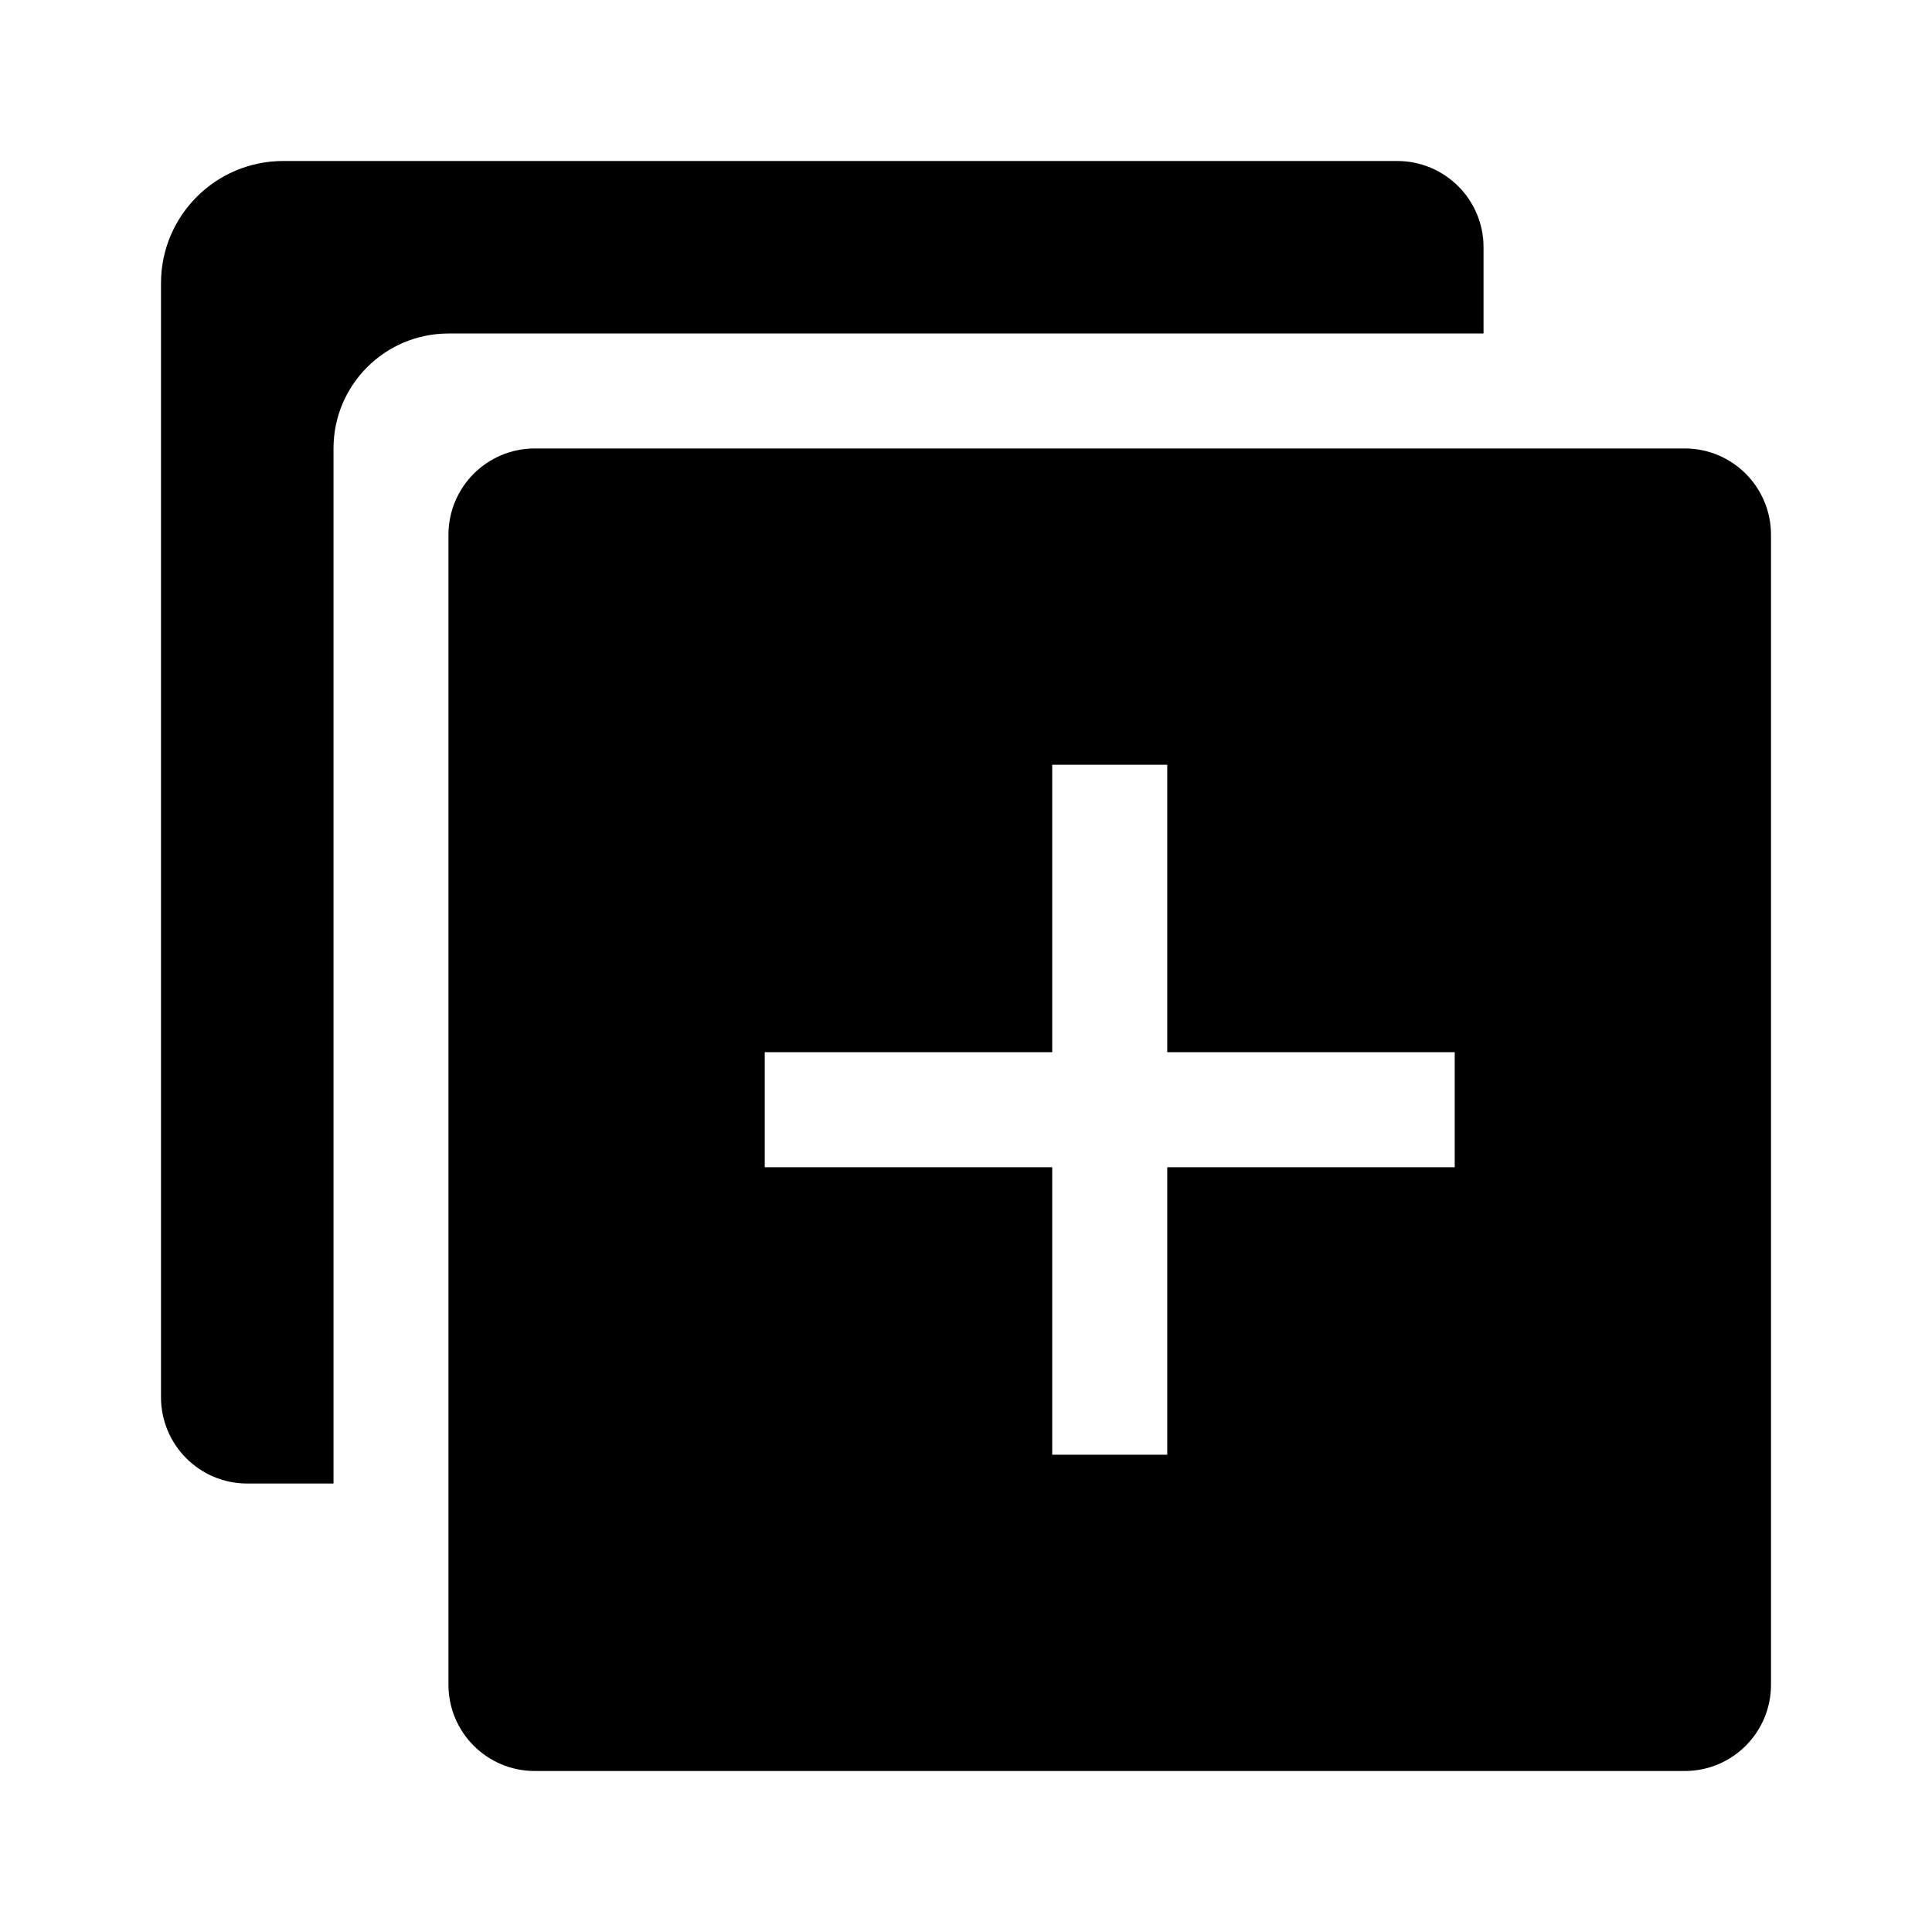 <?xml version="1.0" encoding="UTF-8"?>
<svg width="24px" height="24px" viewBox="0 0 24 24" version="1.1" xmlns="http://www.w3.org/2000/svg" xmlns:xlink="http://www.w3.org/1999/xlink">
    <title>VSQUARE/4) Icons/duplicate/duplicate_sharp</title>
    <g id="VSQUARE_Symbols" stroke="none" stroke-width="1" fill="none" fill-rule="evenodd">
        <g id="VSQUARE/4)-Icons/duplicate/duplicate_sharp">
            <rect id="Rectangle" x="0" y="0" width="24" height="24"></rect>
            <path d="M20.929,5.571 C21.52,5.571 22,6.051 22,6.643 L22,6.643 L22,20.929 C22,21.52 21.52,22 20.929,22 L20.929,22 L6.643,22 C6.051,22 5.571,21.52 5.571,20.929 L5.571,20.929 L5.571,6.643 C5.571,6.051 6.051,5.571 6.643,5.571 L6.643,5.571 Z M17.357,2 C17.949,2 18.429,2.48 18.429,3.071 L18.429,3.071 L18.429,4.143 L5.571,4.143 C4.782,4.143 4.143,4.782 4.143,5.571 L4.143,5.571 L4.143,18.429 L3.071,18.429 C2.48,18.429 2,17.949 2,17.357 L2,17.357 L2,3.518 C2,2.68 2.68,2 3.518,2 L3.518,2 Z M14.5,9.5 L13.071,9.5 L13.071,13.071 L9.5,13.071 L9.5,14.5 L13.071,14.5 L13.071,18.071 L14.5,18.071 L14.5,14.5 L18.071,14.5 L18.071,13.071 L14.5,13.071 L14.5,9.5 Z" id="Combined-Shape" fill="#000000" fill-rule="nonzero"></path>
        </g>
    </g>
</svg>